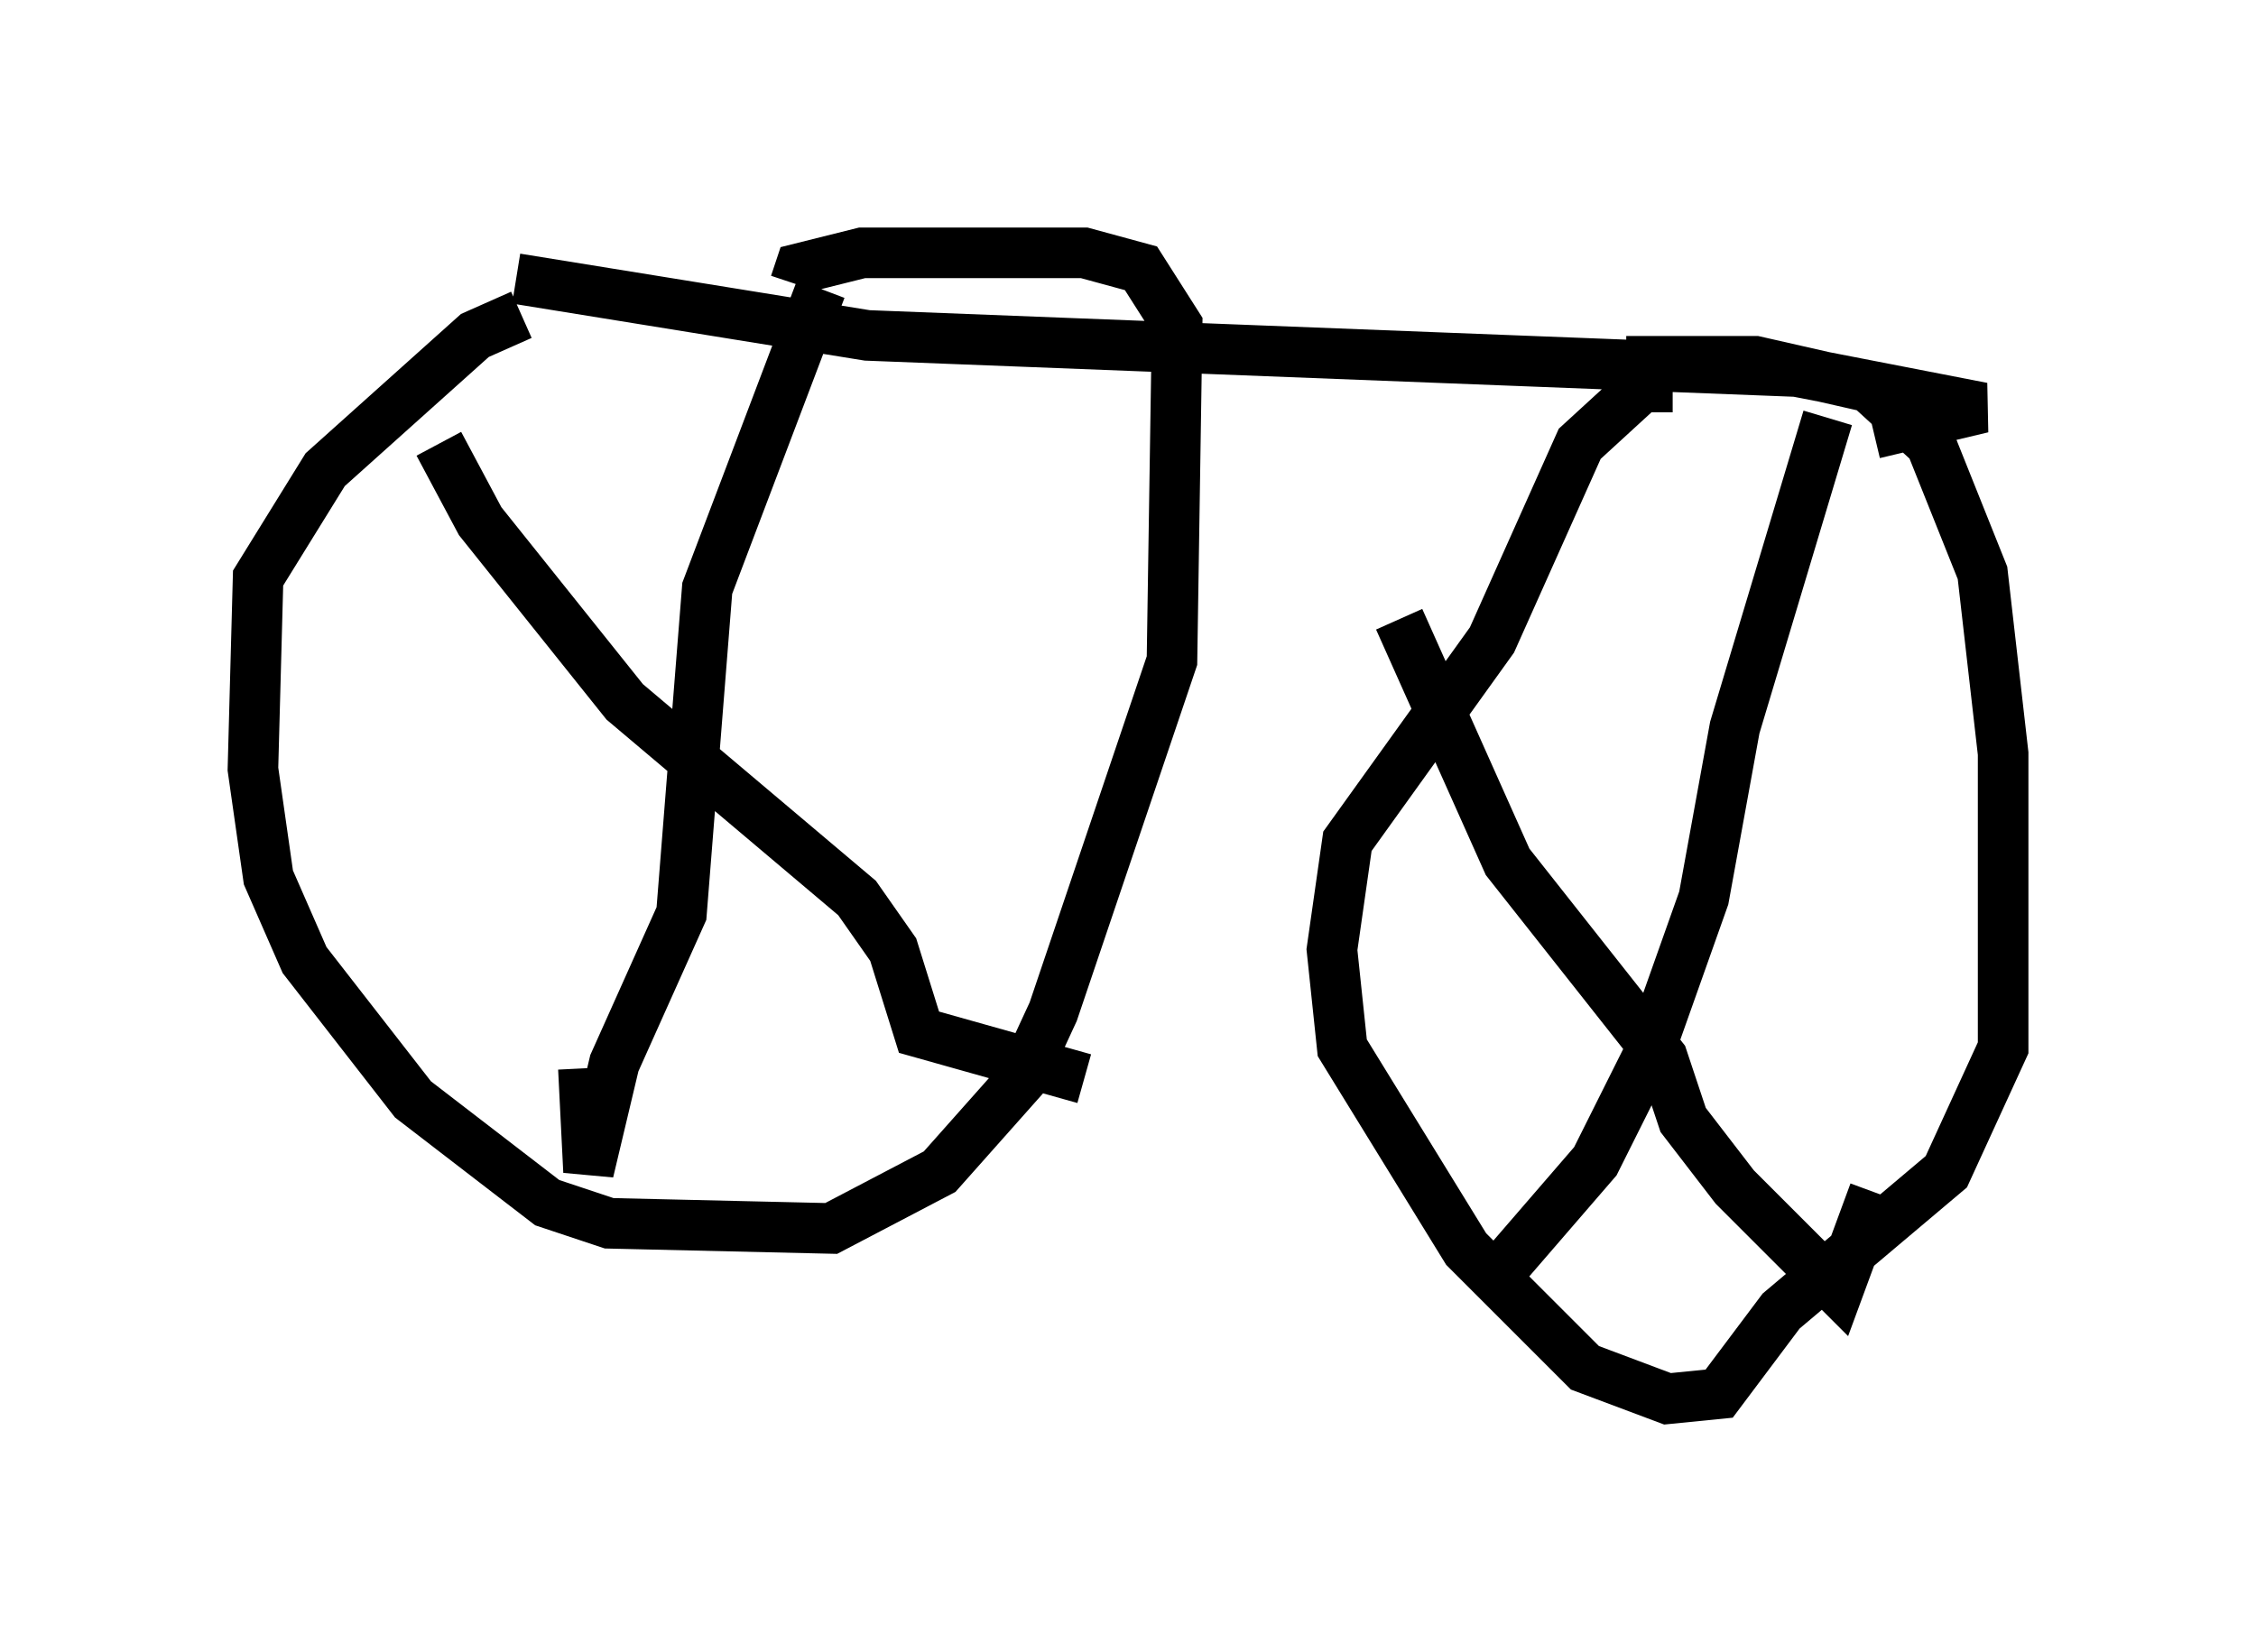 <?xml version="1.0" encoding="utf-8" ?>
<svg baseProfile="full" height="32.663" version="1.1" width="44.607" xmlns="http://www.w3.org/2000/svg" xmlns:ev="http://www.w3.org/2001/xml-events" xmlns:xlink="http://www.w3.org/1999/xlink"><defs /><rect fill="white" height="32.663" width="44.607" x="0" y="0" /><path d="M7.654, 5.51 m2.552, 0.0 l6.942, 1.123 18.375, 0.715 l3.675, 0.715 -2.144, 0.51 m-3.981, -0.919 l-0.613, 0.0 -1.225, 1.123 l-1.735, 3.879 -2.858, 3.981 l-0.306, 2.144 0.204, 1.94 l2.45, 3.981 2.348, 2.348 l1.633, 0.613 1.021, -0.102 l1.225, -1.633 3.267, -2.756 l1.123, -2.45 0.0, -5.819 l-0.408, -3.573 -1.021, -2.552 l-1.225, -1.123 -2.246, -0.51 l-2.552, 0.0 m-21.846, -0.919 l-0.919, 0.408 -2.96, 2.654 l-1.327, 2.144 -0.102, 3.777 l0.306, 2.144 0.715, 1.633 l2.144, 2.756 2.654, 2.042 l1.225, 0.408 4.39, 0.102 l2.144, -1.123 1.633, -1.838 l0.613, -1.327 2.348, -6.942 l0.102, -6.635 -0.715, -1.123 l-1.123, -0.306 -4.39, 0.0 l-1.225, 0.306 -0.102, 0.306 m0.51, 0.102 l-2.246, 5.921 -0.51, 6.431 l-1.327, 2.96 -0.51, 2.144 l-0.102, -2.042 m-2.858, -12.352 l0.817, 1.531 2.858, 3.573 l4.594, 3.879 0.715, 1.021 l0.51, 1.633 3.267, 0.919 m6.227, -9.086 l2.144, 4.798 3.063, 3.879 l0.408, 1.225 1.021, 1.327 l2.042, 2.042 0.715, -1.94 m-0.919, -15.313 l-1.838, 6.125 -0.613, 3.369 l-1.123, 3.165 -1.021, 2.042 l-1.94, 2.246 " fill="none" stroke="black" stroke-width="1" /></svg>